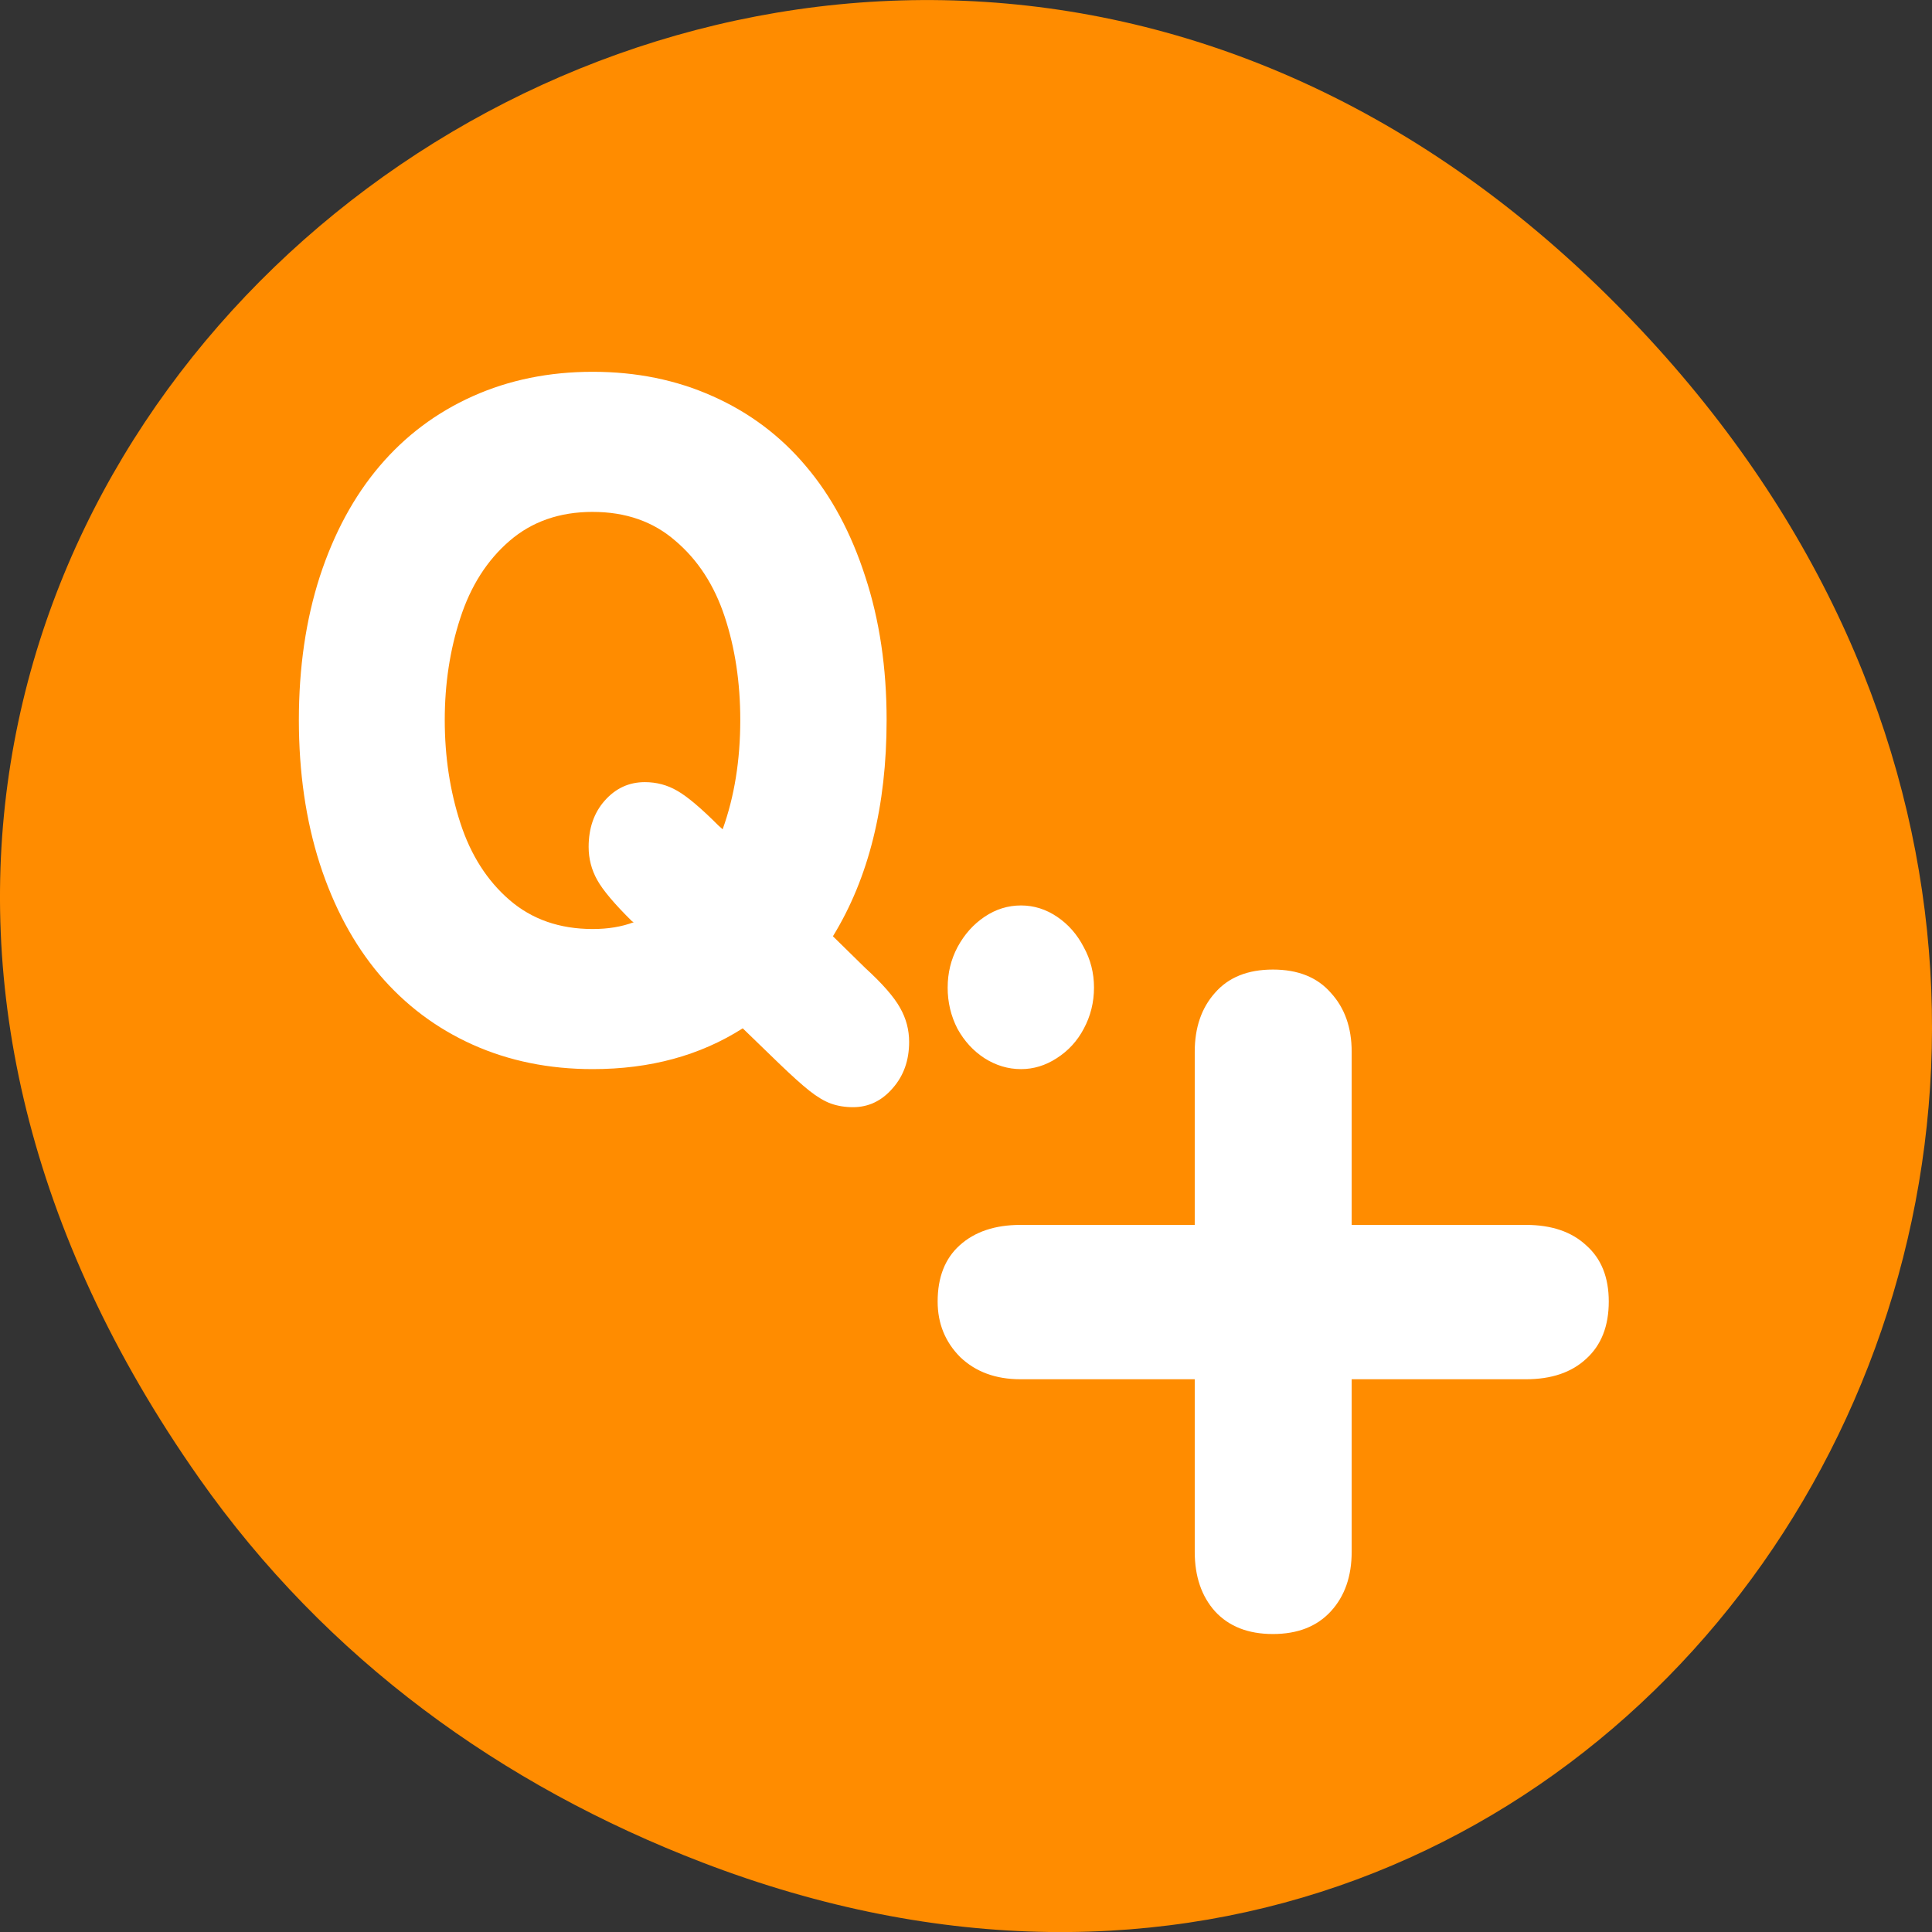 <svg xmlns="http://www.w3.org/2000/svg" viewBox="0 0 256 256"><rect x="0" y="0" width="256" height="256" fill="#333333" stroke="none"/><path d="m 26.373 195.84 c -92.05 -130.93 77.948 -263.6 186.39 -156.91 102.17 100.51 7.449 256.68 -119.69 207.86 -26.526 -10.185 -49.802 -26.914 -66.7 -50.948 z" style="fill:#ff8c00;color:#000"/><g transform="matrix(2.993 0 0 2.933 42.893 49.06)" style="fill:#fff"><path d="m 27.624 27.886 c 0 -0.655 0.145 -1.263 0.435 -1.823 0.302 -0.574 0.702 -1.031 1.198 -1.372 0.496 -0.341 1.034 -0.512 1.615 -0.512 0.569 0 1.101 0.171 1.597 0.512 0.496 0.341 0.889 0.799 1.179 1.372 0.302 0.56 0.454 1.168 0.454 1.823 0 0.669 -0.151 1.29 -0.454 1.864 -0.29 0.56 -0.69 1 -1.198 1.331 -0.496 0.328 -1.022 0.492 -1.579 0.492 -0.569 0 -1.107 -0.164 -1.615 -0.492 -0.496 -0.328 -0.895 -0.772 -1.198 -1.331 -0.29 -0.574 -0.435 -1.195 -0.435 -1.864 z m -7.476 3.421 l -1.597 -1.577 c -1.887 1.229 -4.101 1.843 -6.641 1.843 -1.936 0 -3.708 -0.369 -5.317 -1.106 c -1.609 -0.737 -2.988 -1.796 -4.137 -3.175 -1.137 -1.379 -2.01 -3.045 -2.631 -4.998 -0.617 -1.966 -0.925 -4.131 -0.925 -6.493 c 0 -2.362 0.308 -4.52 0.925 -6.473 c 0.629 -1.966 1.512 -3.632 2.649 -4.998 1.137 -1.366 2.51 -2.417 4.119 -3.154 1.609 -0.737 3.381 -1.106 5.317 -1.106 c 1.936 0 3.708 0.369 5.317 1.106 1.621 0.737 2.994 1.789 4.119 3.154 1.137 1.366 2.01 3.03 2.631 4.998 0.629 1.953 0.944 4.11 0.944 6.473 0 3.878 -0.792 7.135 -2.377 9.77 l 1.433 1.434 c 0.762 0.71 1.276 1.311 1.542 1.803 0.266 0.478 0.399 0.99 0.399 1.536 0 0.833 -0.242 1.529 -0.726 2.089 -0.484 0.574 -1.071 0.86 -1.76 0.86 -0.351 0 -0.677 -0.055 -0.98 -0.164 c -0.29 -0.109 -0.605 -0.3 -0.944 -0.574 -0.339 -0.273 -0.792 -0.69 -1.361 -1.249 z m -8.238 -24.908 c -1.464 0 -2.692 0.437 -3.684 1.311 -0.992 0.874 -1.718 2.035 -2.177 3.482 -0.46 1.434 -0.69 2.97 -0.69 4.609 0 1.652 0.23 3.202 0.69 4.65 0.46 1.447 1.185 2.608 2.177 3.482 0.992 0.874 2.22 1.311 3.684 1.311 0.677 0 1.282 -0.102 1.815 -0.307 l -0.073 -0.041 c -0.774 -0.778 -1.288 -1.4 -1.542 -1.864 -0.254 -0.464 -0.381 -0.963 -0.381 -1.495 0 -0.847 0.236 -1.543 0.708 -2.089 0.484 -0.56 1.077 -0.84 1.778 -0.84 0.52 0 0.998 0.13 1.433 0.389 0.448 0.259 1.058 0.785 1.833 1.577 l 0.181 0.164 c 0.52 -1.475 0.78 -3.12 0.78 -4.936 0 -1.693 -0.23 -3.25 -0.69 -4.67 c -0.46 -1.42 -1.185 -2.56 -2.177 -3.421 -0.98 -0.874 -2.202 -1.311 -3.665 -1.311 z"/><path d="m 38.562 38.611 v -7.819 c 0 -1.094 0.299 -1.982 0.897 -2.666 0.598 -0.701 1.453 -1.051 2.564 -1.051 1.111 0 1.965 0.35 2.564 1.051 0.615 0.684 0.923 1.572 0.923 2.666 v 7.819 h 7.716 c 1.128 0 2.02 0.308 2.666 0.923 0.667 0.598 1 1.444 1 2.538 0 1.111 -0.333 1.974 -1 2.589 -0.649 0.615 -1.538 0.923 -2.666 0.923 h -7.716 v 7.793 c 0 1.111 -0.308 2.01 -0.923 2.692 -0.615 0.684 -1.47 1.025 -2.564 1.025 -1.094 0 -1.948 -0.342 -2.564 -1.025 -0.598 -0.684 -0.897 -1.581 -0.897 -2.692 v -7.793 h -7.716 c -1.094 0 -1.982 -0.333 -2.666 -1 -0.667 -0.684 -1 -1.521 -1 -2.512 0 -1.094 0.325 -1.94 0.974 -2.538 0.667 -0.615 1.564 -0.923 2.692 -0.923 h 7.716 z"/></g></svg>
